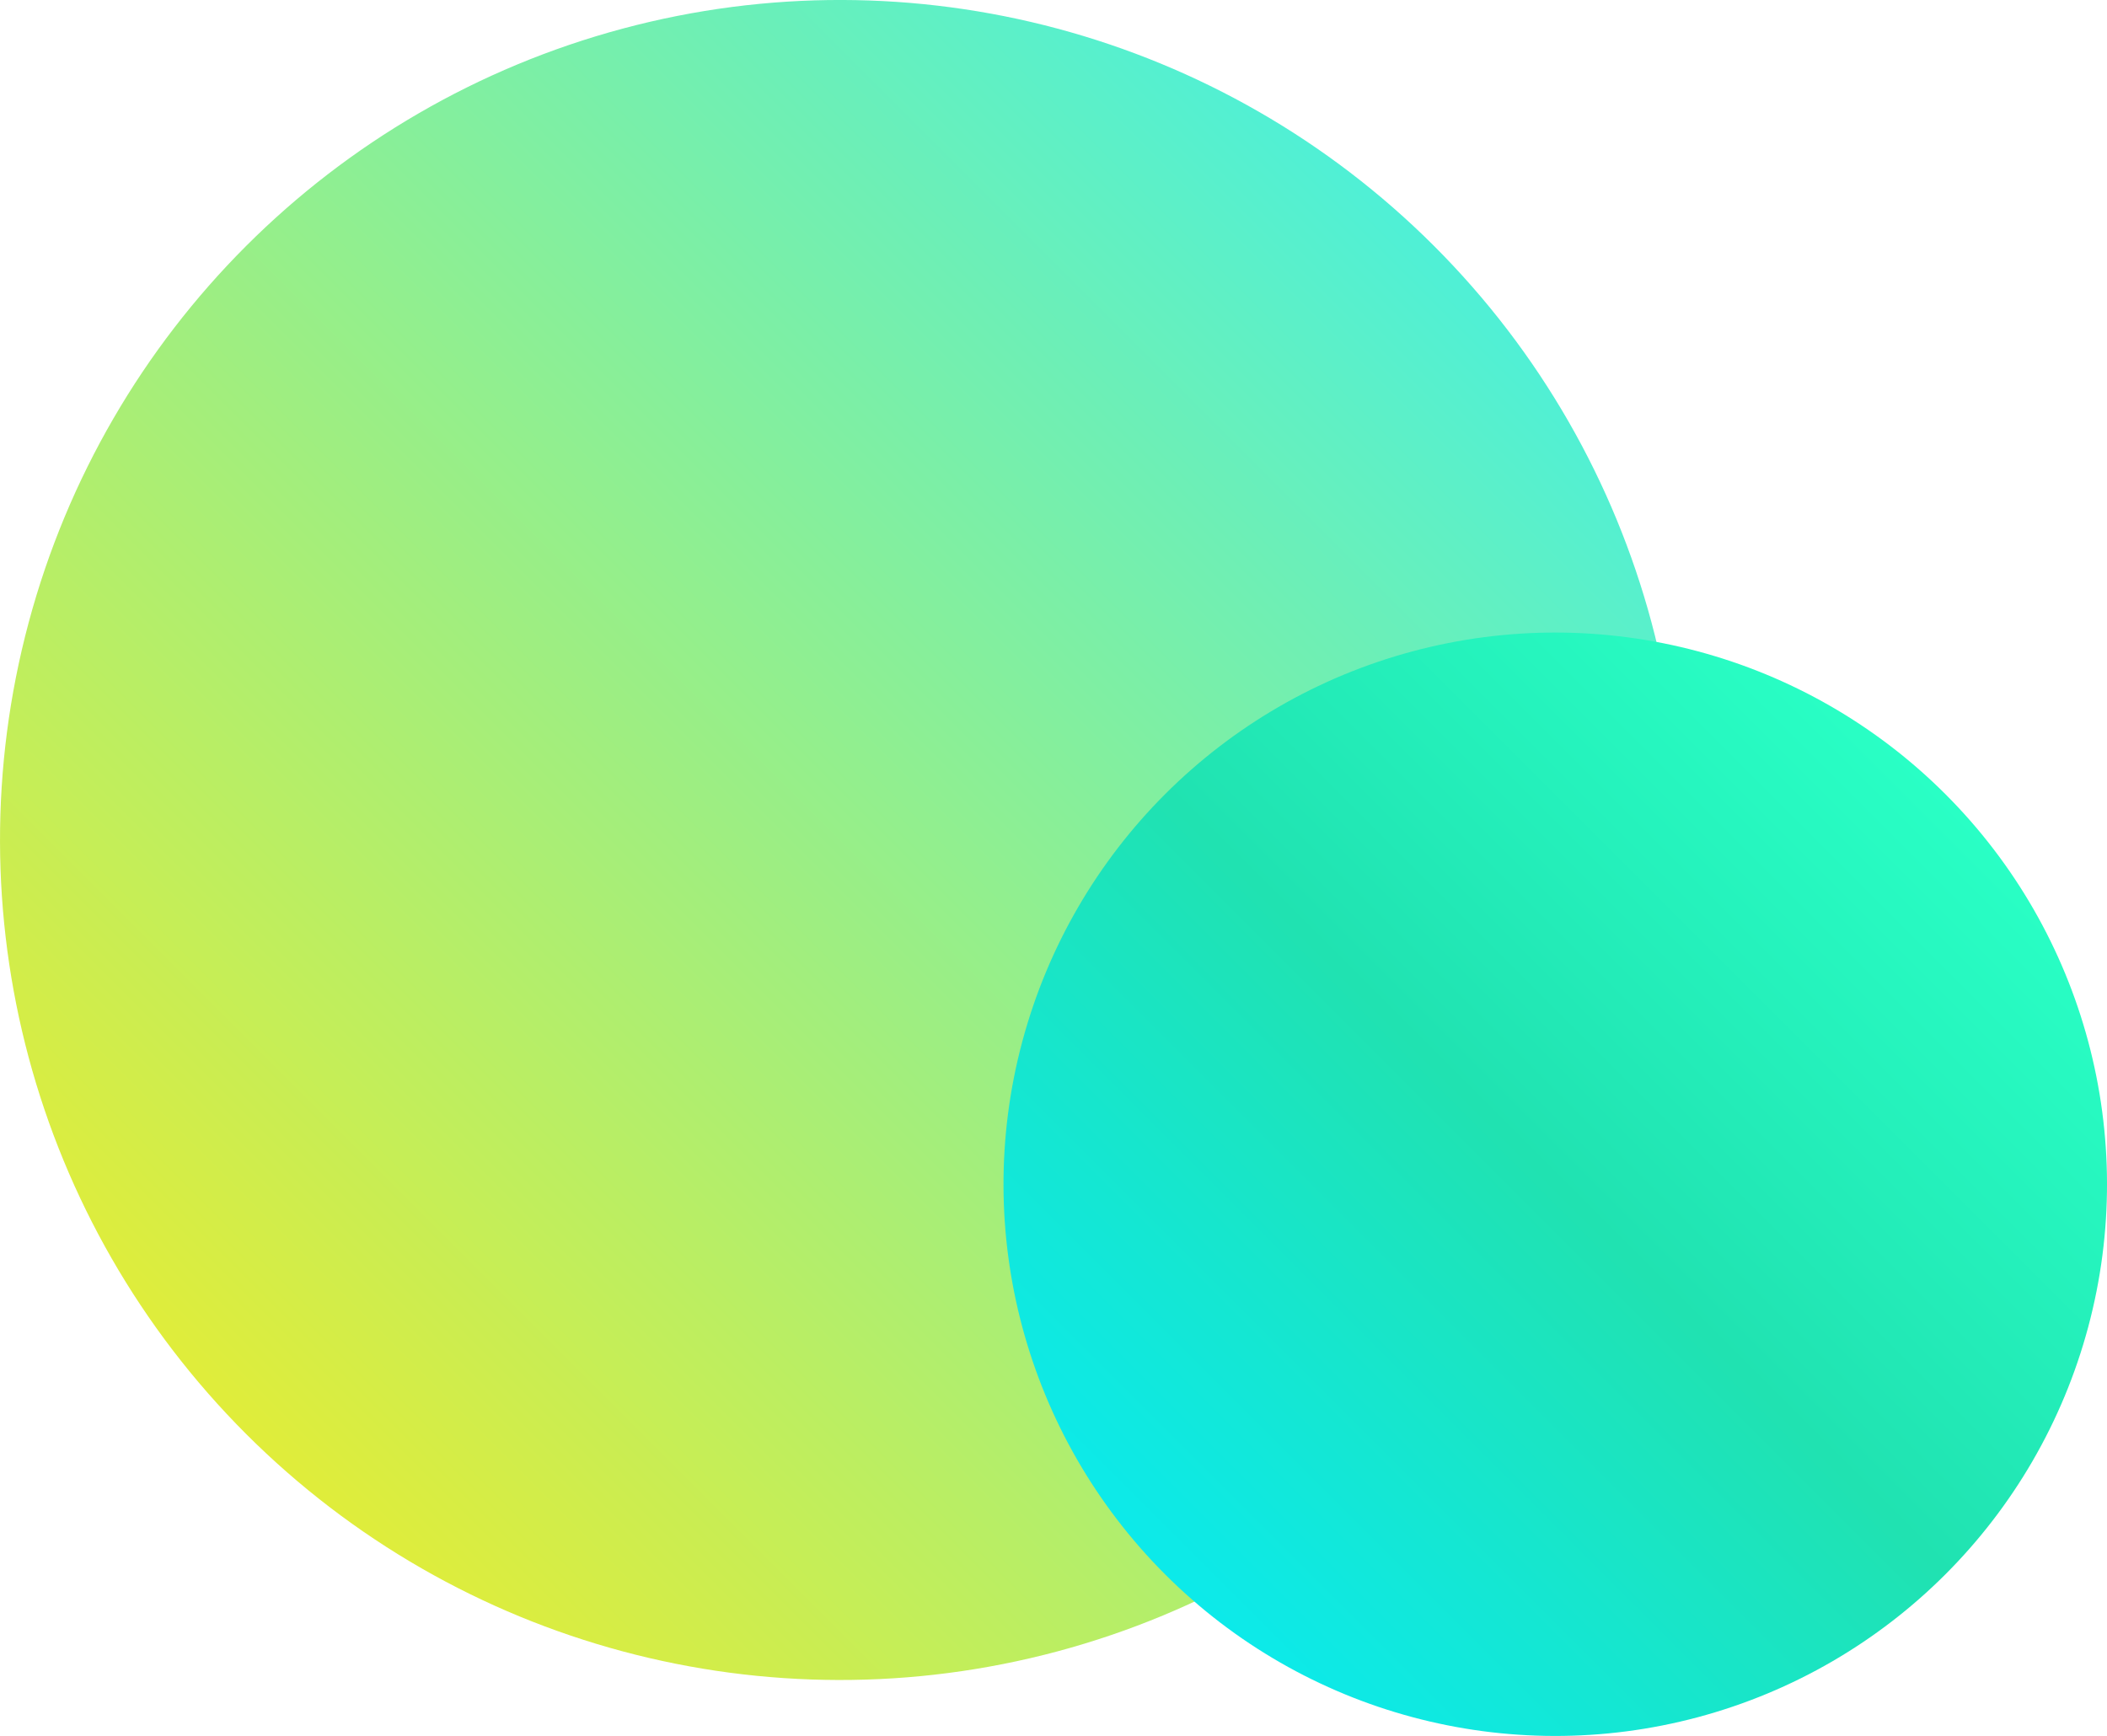<svg xmlns="http://www.w3.org/2000/svg" xmlns:xlink="http://www.w3.org/1999/xlink" viewBox="0 0 372.18 306.67">
    <defs>
        <linearGradient id="New_Gradient_Swatch_1" x1="2011.27" x2="2308.05" y1="-1831.36" y2="-1831.36" gradientTransform="translate(-2011.27 1979.75)" gradientUnits="userSpaceOnUse">
            <stop offset="0" stop-color="#e0ed3a"/>
            <stop offset="1" stop-color="#4ff0d6"/>
        </linearGradient>
        <linearGradient id="linear-gradient" x1="2108.52" x2="2303.44" y1="-1699.03" y2="-1699.03" gradientTransform="translate(-1931.26 1908.23)" gradientUnits="userSpaceOnUse">
            <stop offset="0" stop-color="#0ceaea"/>
            <stop offset="0.5" stop-color="#20e2b1"/>
            <stop offset="1" stop-color="#29ffc5"/>
        </linearGradient>
    </defs>
    <title>
        pattern-1.1
    </title>
    <g id="Layer_2" data-name="Layer 2">
        <g id="Layer_1-2" data-name="Layer 1">
            <circle cx="148.39" cy="148.39" r="148.39" style="fill:url(#New_Gradient_Swatch_1)" transform="translate(-61.46 148.39) rotate(-45)"/>
            <circle cx="274.72" cy="209.21" r="97.46" style="fill:url(#linear-gradient)" transform="translate(-67.47 255.53) rotate(-45)"/>
        </g>
    </g>
</svg>
